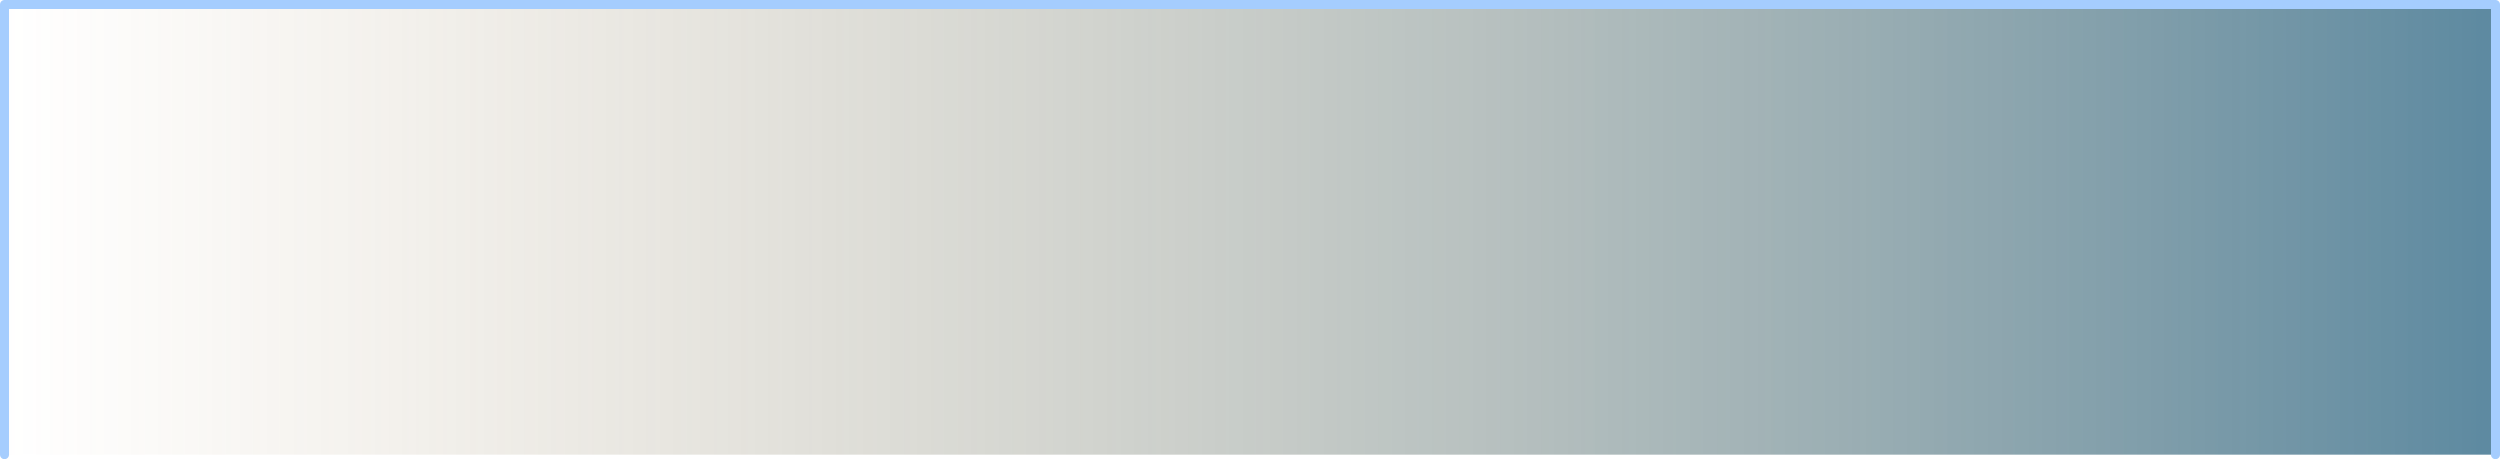 <?xml version="1.0" encoding="UTF-8" standalone="no"?>
<svg xmlns:xlink="http://www.w3.org/1999/xlink" height="50.95px" width="277.4px" xmlns="http://www.w3.org/2000/svg">
  <g transform="matrix(1.0, 0.0, 0.0, 1.0, 0.5, 0.5)">
    <path d="M0.0 49.95 L0.0 0.0 276.4 0.0 276.4 49.95 0.0 49.95" fill="url(#gradient0)" fill-rule="evenodd" stroke="none"/>
    <path d="M0.0 49.95 L0.0 0.0 276.4 0.0 276.4 49.95" fill="none" stroke="#a5cdfe" stroke-linecap="round" stroke-linejoin="round" stroke-width="1.0"/>
  </g>
  <defs>
    <linearGradient gradientTransform="matrix(0.169, 0.0, 0.0, 0.03, 138.2, 24.95)" gradientUnits="userSpaceOnUse" id="gradient0" spreadMethod="pad" x1="-819.2" x2="819.2">
      <stop offset="0.0" stop-color="#ac8853" stop-opacity="0.0"/>
      <stop offset="1.0" stop-color="#1e5c7c" stop-opacity="0.722"/>
    </linearGradient>
  </defs>
</svg>
